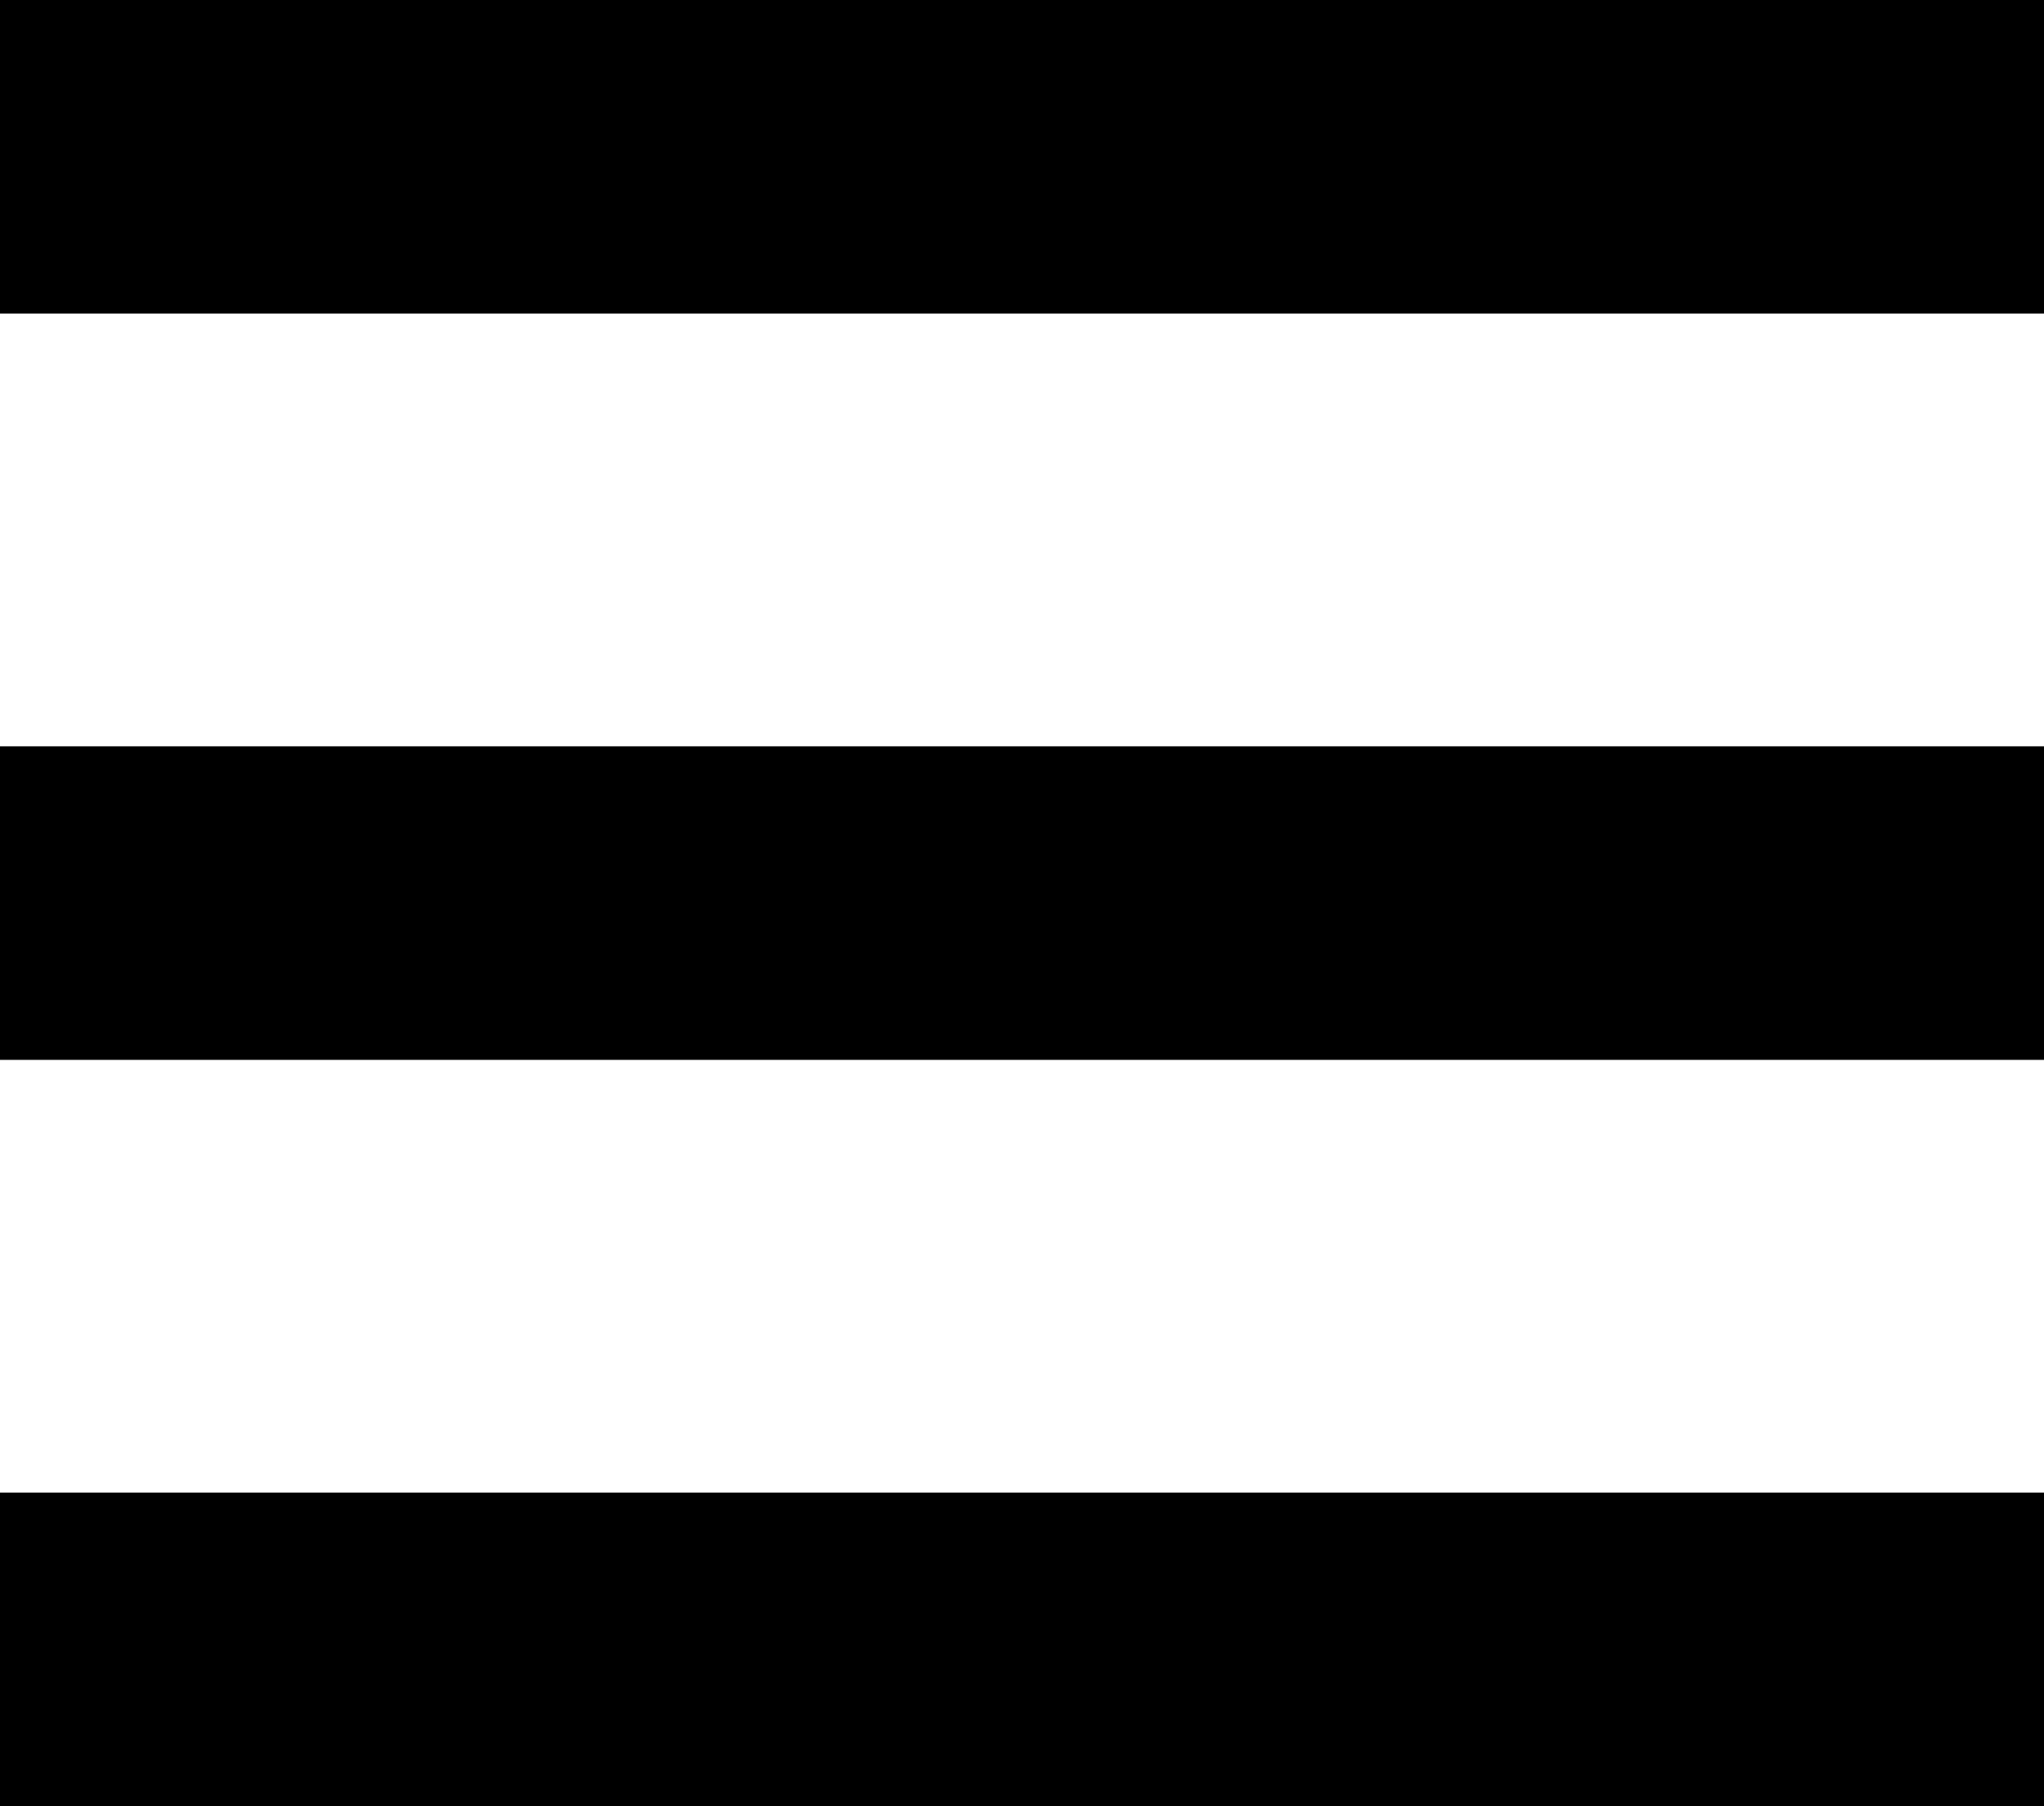 <svg xmlns="http://www.w3.org/2000/svg" width="35.85" height="31.68" viewBox="0 0 35.85 31.68">
  <g id="Layer_2" data-name="Layer 2">
    <g id="Layer_1-2" data-name="Layer 1">
      <g id="Hamburger">
        <rect width="35.85" height="5.5"/>
        <rect y="13.09" width="35.85" height="5.5"/>
        <rect y="26.18" width="35.85" height="5.5"/>
      </g>
    </g>
  </g>
</svg>

